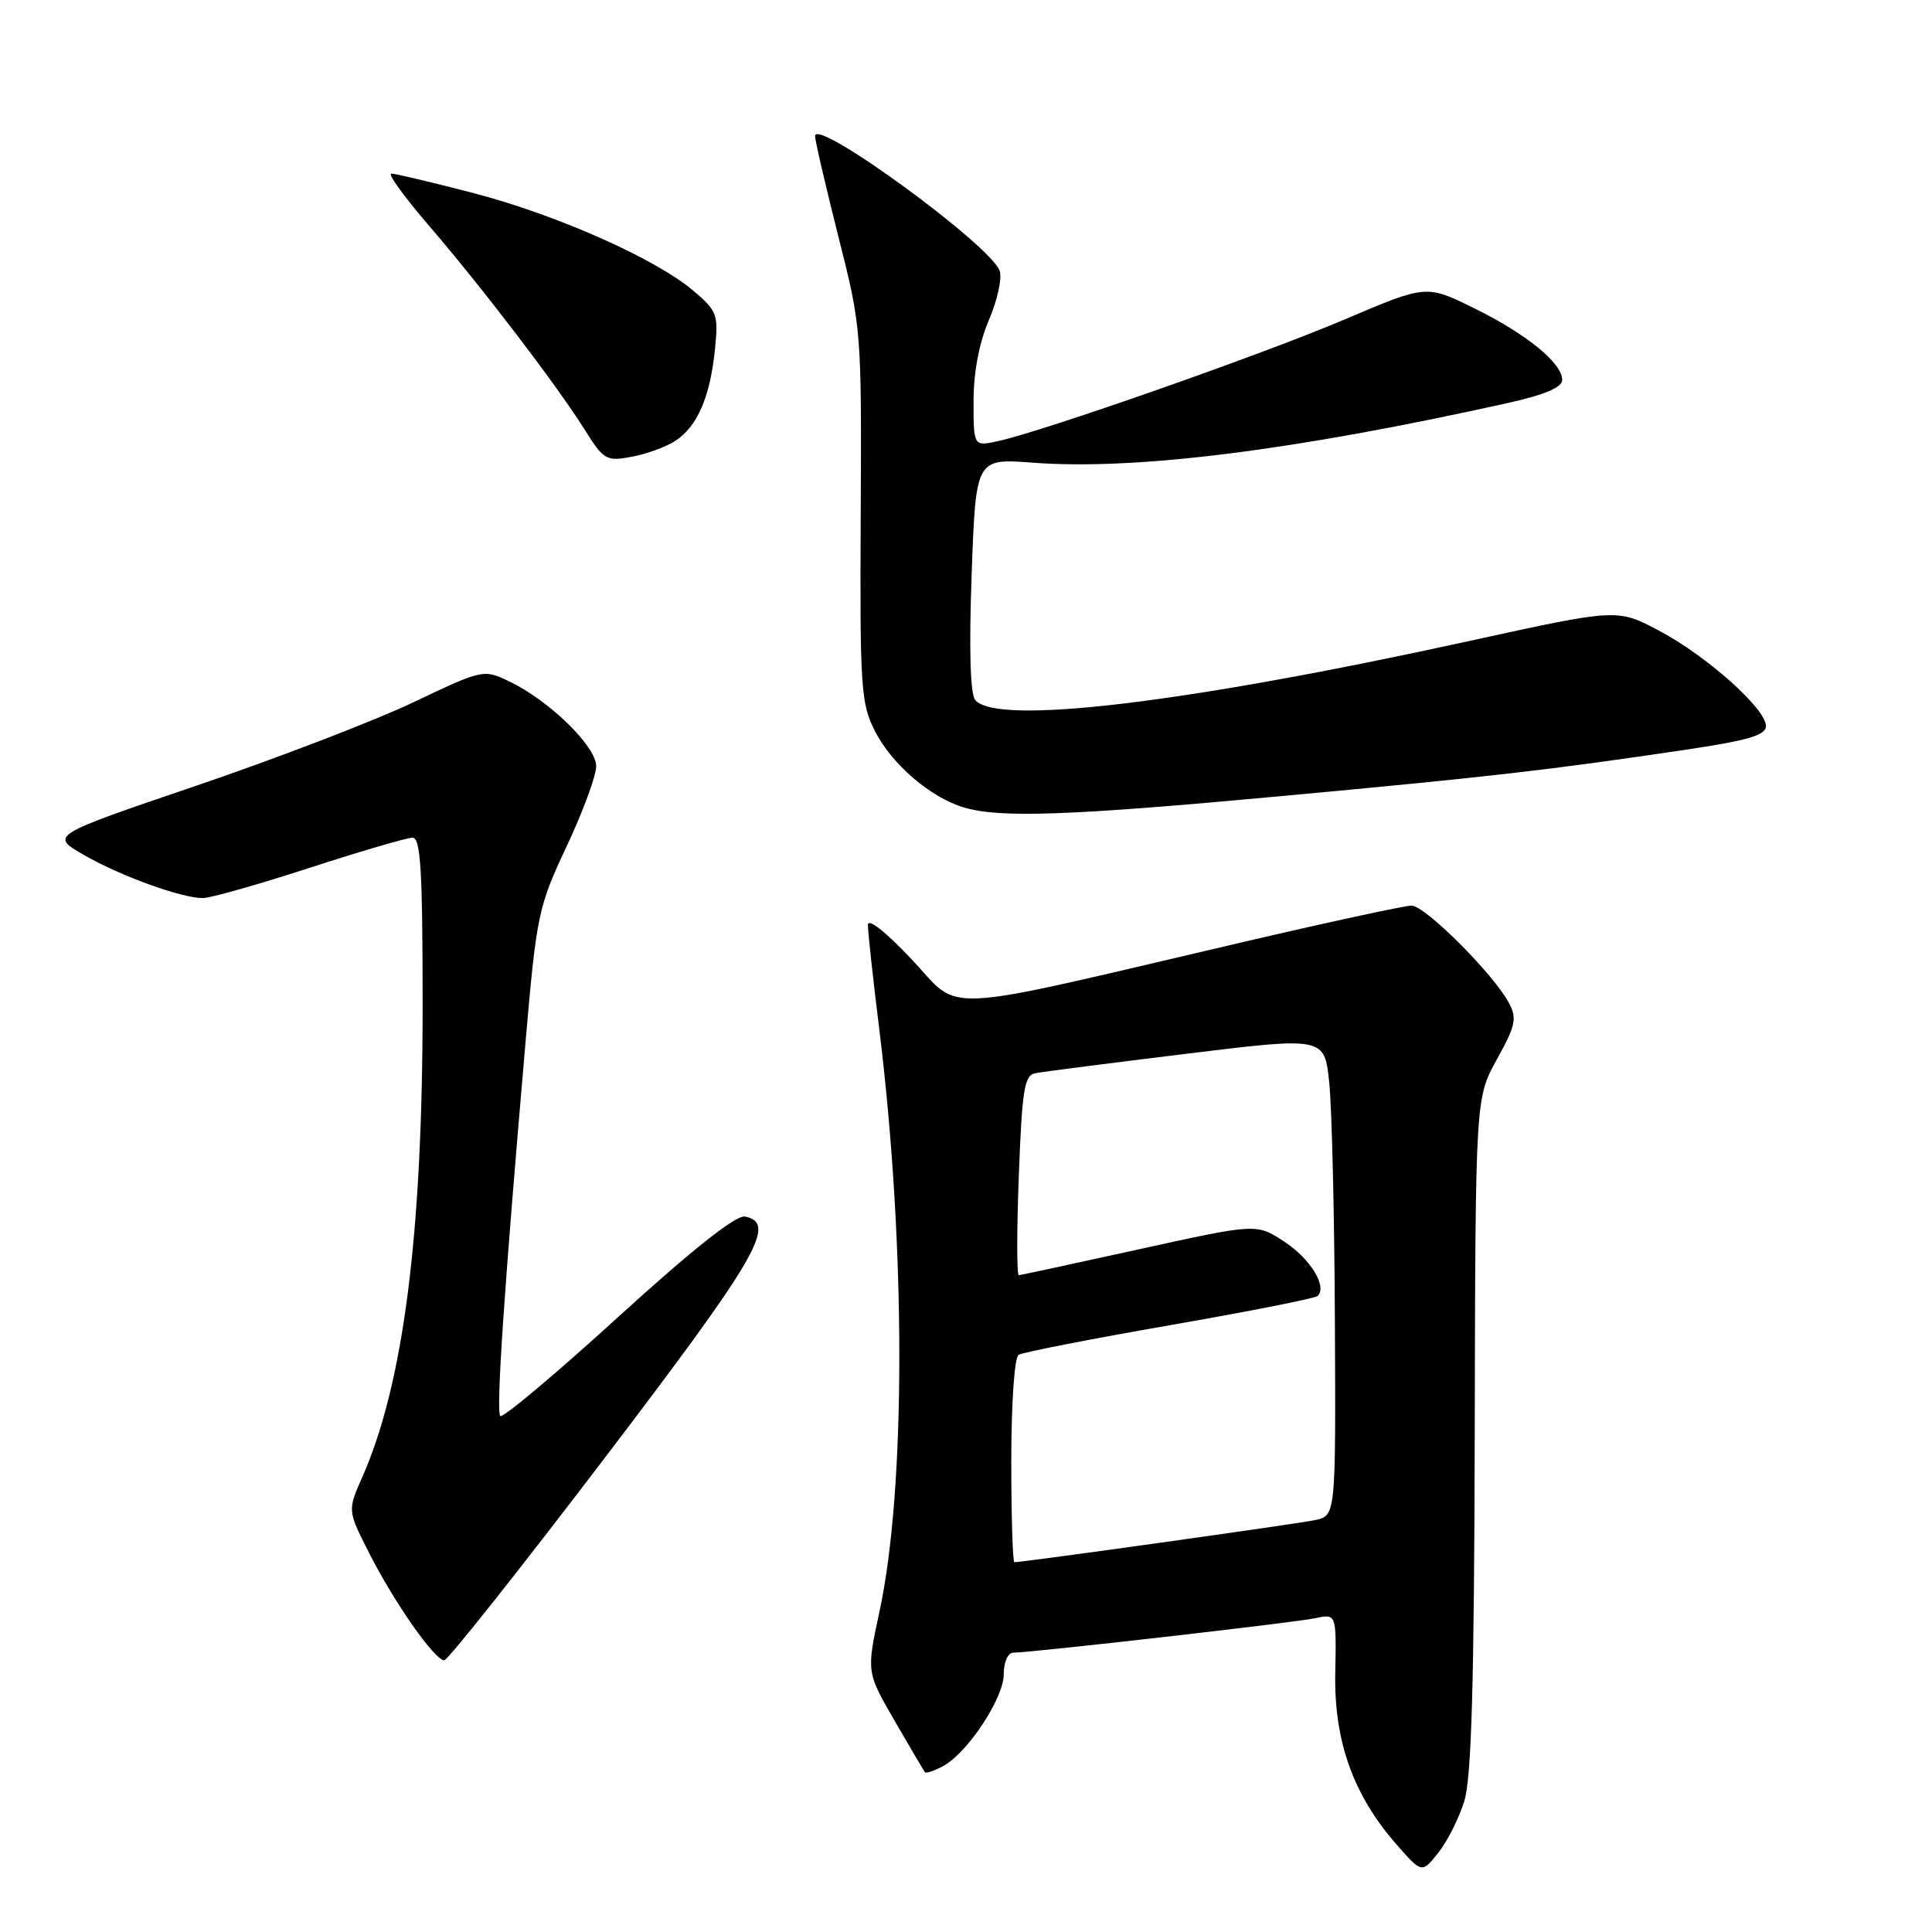 <?xml version="1.0" encoding="UTF-8" standalone="no"?>
<!DOCTYPE svg PUBLIC "-//W3C//DTD SVG 1.1//EN" "http://www.w3.org/Graphics/SVG/1.1/DTD/svg11.dtd" >
<svg xmlns="http://www.w3.org/2000/svg" xmlns:xlink="http://www.w3.org/1999/xlink" version="1.1" viewBox="0 0 256 256">
 <g >
 <path fill="currentColor"
d=" M 194.03 238.64 C 194.98 235.56 195.34 223.14 195.41 190.00 C 195.50 145.50 195.50 145.50 198.35 140.36 C 200.83 135.89 201.03 134.93 199.94 132.89 C 197.88 129.04 188.83 120.00 187.04 120.00 C 186.12 120.00 175.95 122.20 164.44 124.89 C 123.41 134.48 127.52 134.26 120.83 127.15 C 117.36 123.46 115.00 121.60 115.00 122.56 C 115.00 123.45 115.68 129.71 116.52 136.47 C 120.04 165.08 120.05 197.28 116.53 213.56 C 114.81 221.56 114.81 221.56 118.55 228.03 C 120.61 231.59 122.42 234.65 122.56 234.83 C 122.71 235.01 123.78 234.65 124.95 234.03 C 128.20 232.28 133.00 225.03 133.00 221.85 C 133.00 220.24 133.54 219.00 134.25 218.99 C 136.76 218.97 171.58 215.00 174.29 214.42 C 177.08 213.82 177.08 213.82 176.93 221.66 C 176.75 230.71 179.31 237.86 185.06 244.42 C 188.41 248.23 188.41 248.23 190.58 245.50 C 191.77 244.01 193.33 240.92 194.03 238.64 Z  M 80.08 193.25 C 100.41 166.55 103.02 162.06 98.72 161.20 C 97.54 160.96 91.80 165.51 81.90 174.52 C 73.64 182.05 66.61 187.95 66.29 187.63 C 65.71 187.04 66.78 171.10 69.60 138.50 C 71.10 121.13 71.30 120.21 75.08 112.15 C 77.24 107.56 79.00 102.78 79.00 101.52 C 79.00 98.89 72.75 92.80 67.48 90.29 C 64.06 88.66 63.98 88.68 54.77 93.06 C 49.67 95.49 36.75 100.45 26.07 104.09 C 6.63 110.70 6.63 110.70 11.07 113.26 C 15.91 116.06 24.02 119.00 26.88 119.00 C 27.87 119.00 34.23 117.20 41.00 115.00 C 47.77 112.80 53.92 111.00 54.66 111.00 C 55.74 111.00 56.00 115.30 56.00 133.28 C 56.00 163.59 53.46 183.39 47.99 195.76 C 46.05 200.15 46.05 200.15 48.93 205.82 C 52.23 212.33 57.61 220.00 58.86 220.00 C 59.33 220.00 68.88 207.96 80.08 193.25 Z  M 169.55 105.51 C 197.46 102.93 205.06 102.06 223.25 99.36 C 231.61 98.12 234.00 97.42 234.00 96.21 C 234.00 93.91 226.16 86.92 219.84 83.57 C 214.30 80.64 214.30 80.64 194.90 84.89 C 157.09 93.18 132.03 96.18 129.22 92.75 C 128.56 91.95 128.39 85.97 128.75 76.12 C 129.30 60.73 129.30 60.73 136.86 61.31 C 150.47 62.33 171.41 59.71 199.75 53.41 C 204.67 52.32 207.00 51.33 207.00 50.35 C 207.00 48.11 202.29 44.27 195.33 40.84 C 188.99 37.72 188.99 37.72 178.24 42.30 C 167.51 46.88 138.39 57.10 132.25 58.45 C 129.00 59.16 129.00 59.16 129.00 53.16 C 129.00 49.36 129.74 45.43 131.02 42.44 C 132.14 39.85 132.79 36.91 132.47 35.91 C 131.42 32.60 108.00 15.49 108.00 18.03 C 108.00 18.63 109.39 24.60 111.08 31.31 C 114.14 43.39 114.17 43.72 114.05 68.22 C 113.93 91.21 114.07 93.21 115.95 96.91 C 118.18 101.27 123.30 105.67 127.68 106.98 C 132.46 108.42 141.56 108.10 169.55 105.51 Z  M 89.49 58.41 C 92.39 56.52 94.07 52.65 94.72 46.44 C 95.21 41.65 95.06 41.23 91.87 38.52 C 86.84 34.26 73.70 28.43 62.61 25.55 C 57.20 24.15 52.36 23.00 51.84 23.00 C 51.33 23.00 53.53 26.05 56.73 29.77 C 63.82 38.01 73.71 50.95 77.42 56.85 C 80.01 60.98 80.33 61.16 83.72 60.52 C 85.68 60.16 88.28 59.21 89.49 58.41 Z  M 134.00 193.56 C 134.00 185.96 134.42 179.86 134.97 179.52 C 135.50 179.19 144.51 177.43 154.99 175.60 C 165.47 173.78 174.30 172.03 174.61 171.72 C 175.88 170.45 173.62 166.78 170.17 164.52 C 166.50 162.11 166.50 162.11 151.00 165.52 C 142.47 167.40 135.28 168.95 135.00 168.97 C 134.72 168.99 134.72 163.05 135.00 155.76 C 135.43 144.32 135.73 142.48 137.20 142.20 C 138.14 142.02 147.14 140.86 157.20 139.63 C 175.50 137.39 175.50 137.39 176.13 143.44 C 176.48 146.77 176.82 161.05 176.88 175.17 C 177.00 200.84 177.00 200.84 174.25 201.42 C 171.91 201.92 135.60 207.00 134.41 207.00 C 134.19 207.00 134.00 200.95 134.00 193.56 Z "/>
</g>
</svg>